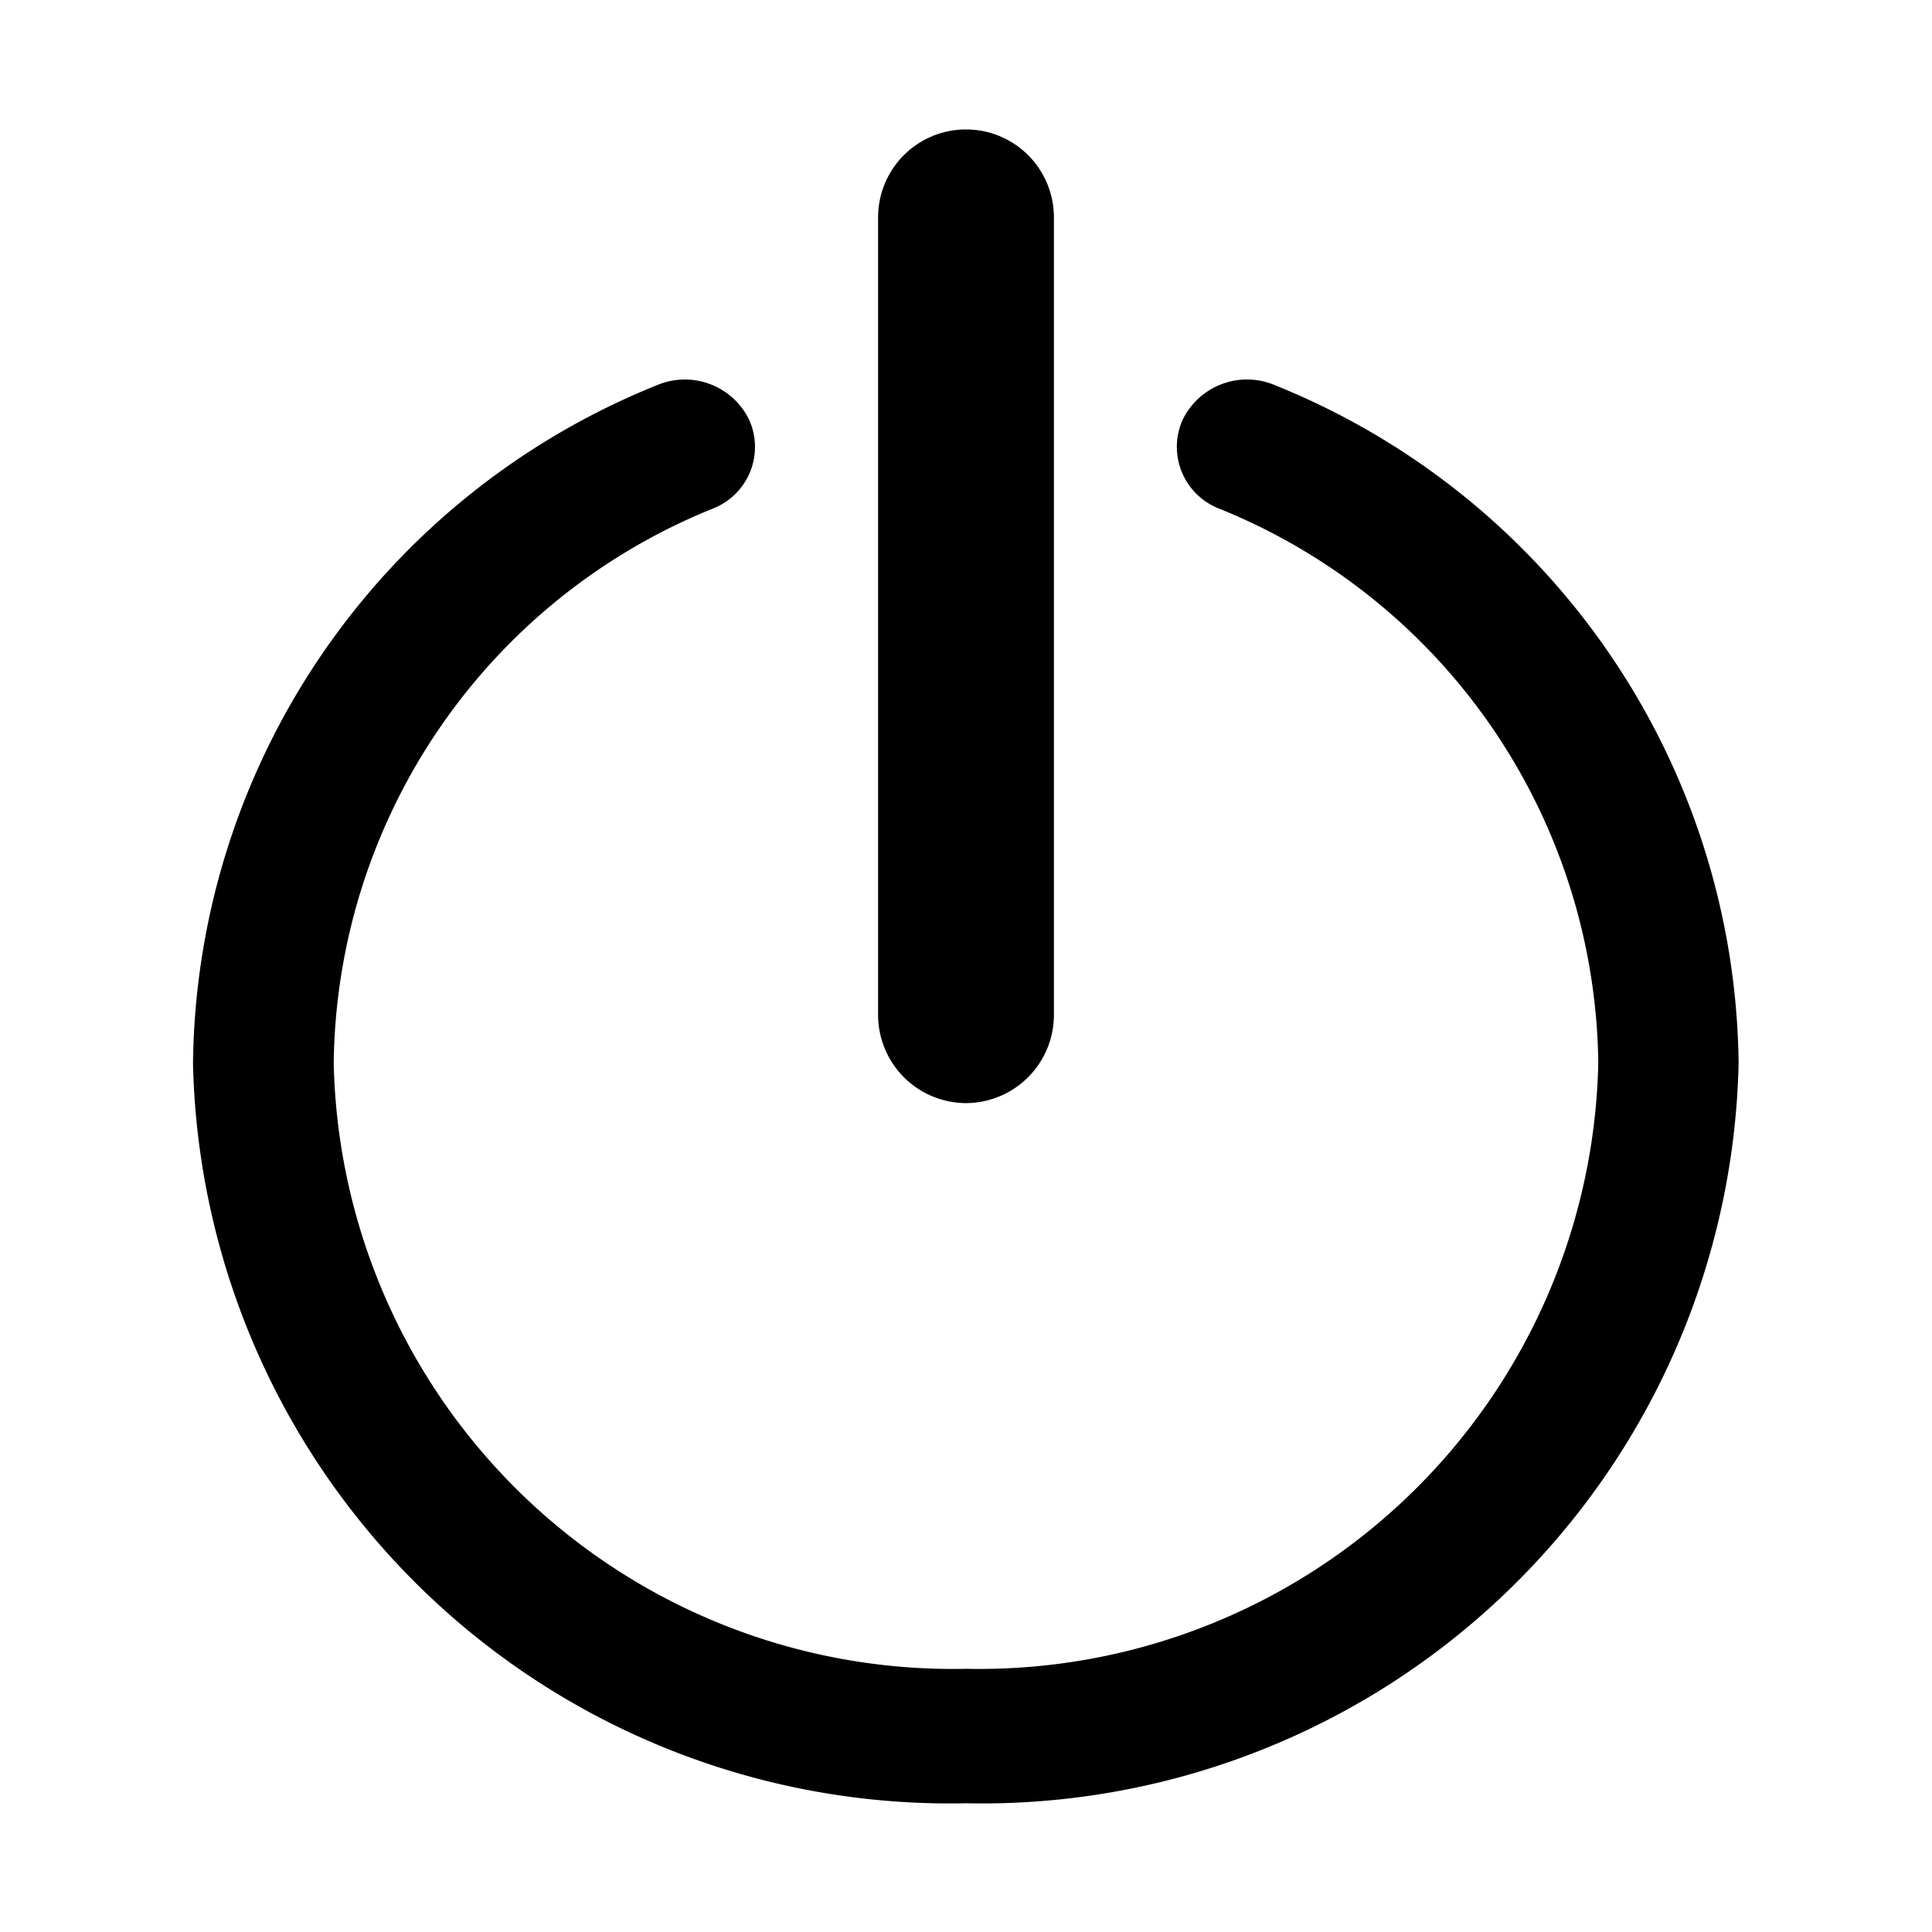 <svg id="btn_power_off" xmlns="http://www.w3.org/2000/svg" width="30" height="30" viewBox="0 0 30 30">
    <g id="그룹_1215" data-name="그룹 1215" transform="translate(3 2)">
        <path id="패스_674" data-name="패스 674" class="cls-1" d="M37.13 59.494a1.11 1.11 0 0 0-1.436.539 1.028 1.028 0 0 0 .563 1.375 9.4 9.4 0 0 1 5.892 8.617 9.616 9.616 0 0 1-9.818 9.4 9.615 9.615 0 0 1-9.818-9.4 9.4 9.4 0 0 1 5.89-8.617 1.027 1.027 0 0 0 .562-1.375 1.11 1.11 0 0 0-1.437-.538 11.485 11.485 0 0 0-7.2 10.531 11.752 11.752 0 0 0 12 11.487 11.752 11.752 0 0 0 12-11.487 11.483 11.483 0 0 0-7.198-10.532z" transform="translate(-20.331 -55.512)"/>
        <path id="패스_675" data-name="패스 675" class="cls-1" d="M235.021 14.129a1.37 1.37 0 0 0 1.365-1.375V.375a1.365 1.365 0 1 0-2.73 0v12.379a1.37 1.37 0 0 0 1.365 1.375z" transform="translate(-223.021 1)"/>
    </g>
</svg>
